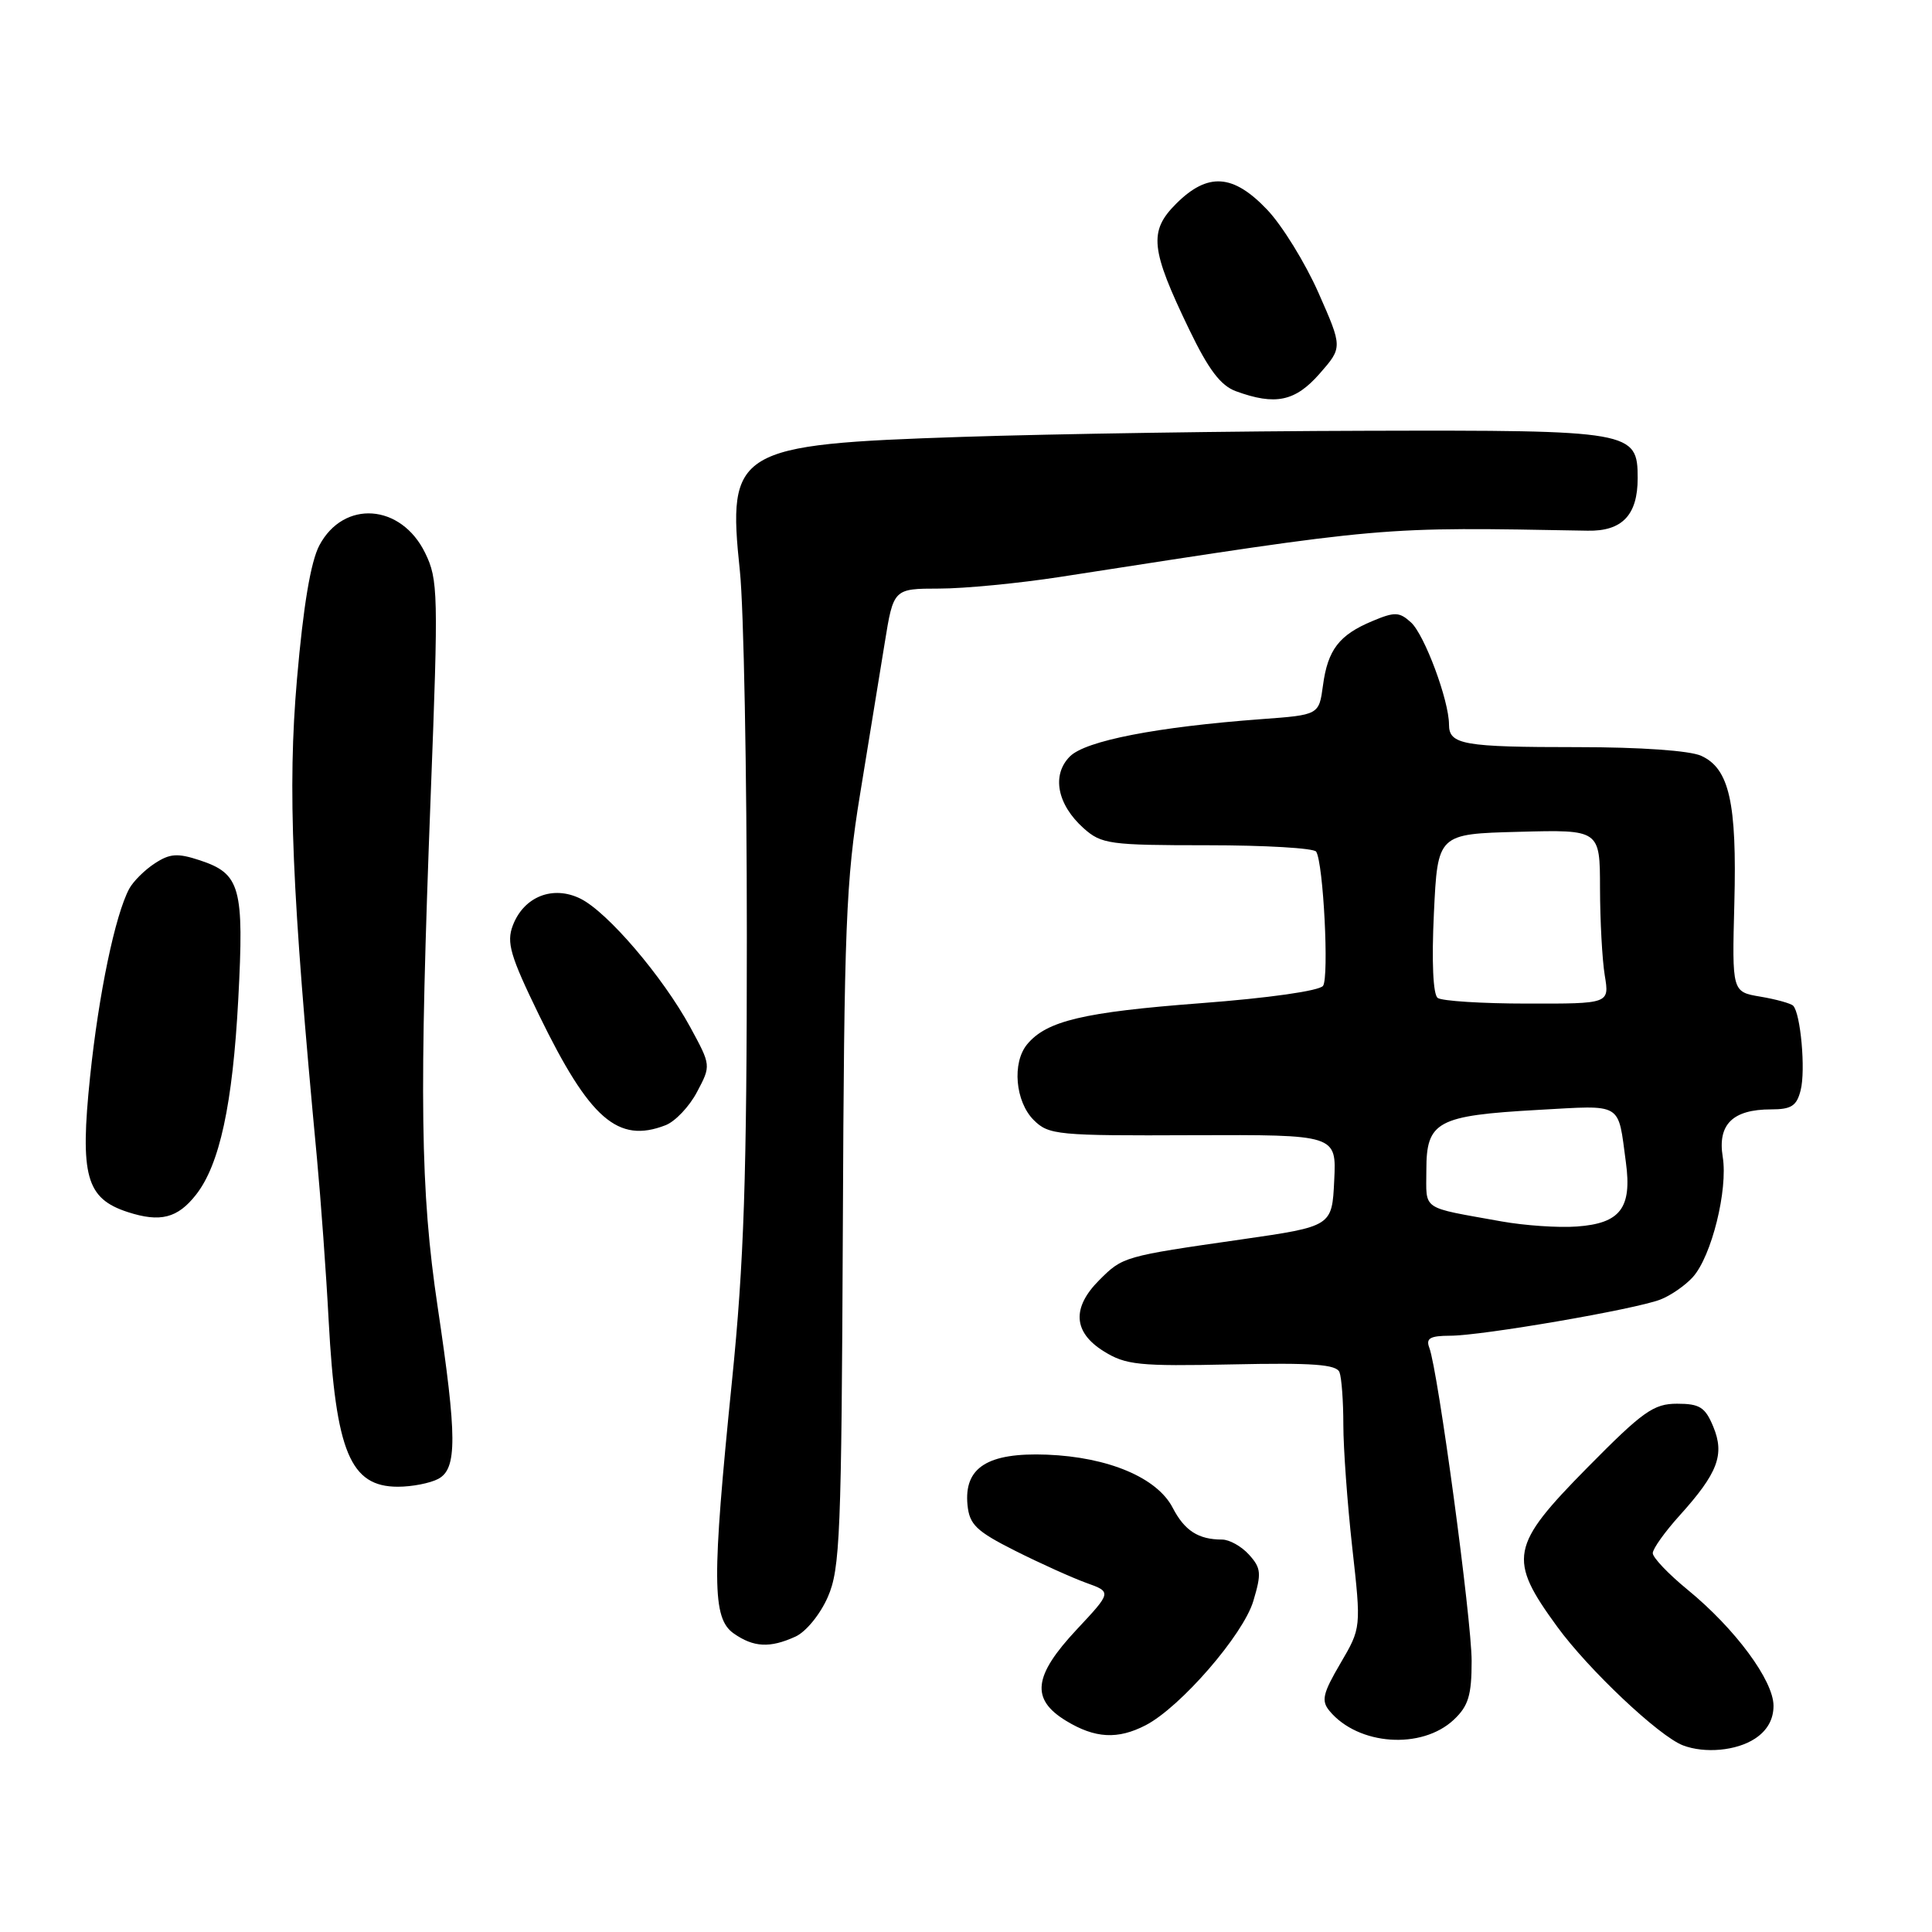 <?xml version="1.0" encoding="UTF-8" standalone="no"?>
<!DOCTYPE svg PUBLIC "-//W3C//DTD SVG 1.1//EN" "http://www.w3.org/Graphics/SVG/1.1/DTD/svg11.dtd" >
<svg xmlns="http://www.w3.org/2000/svg" xmlns:xlink="http://www.w3.org/1999/xlink" version="1.1" viewBox="0 0 256 256">
 <g >
 <path fill="currentColor"
d=" M 232.54 230.38 C 234.16 229.32 235.00 227.84 235.00 226.03 C 235.00 222.68 229.92 215.81 223.62 210.65 C 221.08 208.57 219.00 206.39 219.00 205.80 C 219.00 205.22 220.60 202.98 222.55 200.82 C 227.63 195.19 228.55 192.75 227.02 189.05 C 225.95 186.46 225.22 186.00 222.22 186.00 C 219.11 186.00 217.68 187.02 210.34 194.46 C 200.10 204.84 199.77 206.55 206.34 215.55 C 210.48 221.23 219.82 230.05 223.00 231.27 C 225.89 232.37 230.09 231.99 232.54 230.38 Z  M 192.64 227.87 C 194.57 226.05 195.00 224.64 195.00 220.08 C 194.99 214.52 190.54 181.58 189.39 178.58 C 188.91 177.33 189.50 177.00 192.14 176.99 C 196.38 176.99 216.67 173.49 220.00 172.20 C 221.38 171.67 223.32 170.32 224.31 169.22 C 226.79 166.47 228.98 157.65 228.27 153.29 C 227.57 148.99 229.60 147.00 234.67 147.00 C 237.37 147.00 238.08 146.54 238.60 144.44 C 239.27 141.78 238.59 134.26 237.60 133.26 C 237.28 132.95 235.33 132.41 233.26 132.06 C 229.50 131.43 229.50 131.43 229.81 119.67 C 230.16 106.37 229.14 101.84 225.42 100.15 C 223.92 99.46 217.34 99.00 209.03 99.00 C 193.89 99.00 192.00 98.67 192.00 96.01 C 192.00 92.81 188.75 84.09 186.96 82.47 C 185.42 81.07 184.81 81.05 181.86 82.29 C 177.44 84.13 175.93 86.10 175.30 90.83 C 174.77 94.73 174.77 94.73 167.14 95.29 C 153.28 96.32 143.85 98.15 141.77 100.23 C 139.32 102.68 140.07 106.60 143.59 109.75 C 145.95 111.85 147.01 112.00 160.00 112.00 C 167.63 112.00 174.12 112.38 174.40 112.85 C 175.36 114.39 176.12 129.48 175.31 130.63 C 174.83 131.29 168.10 132.25 159.09 132.93 C 143.57 134.11 138.67 135.27 136.10 138.38 C 134.08 140.82 134.53 145.97 136.97 148.41 C 138.96 150.39 140.08 150.50 158.08 150.42 C 177.09 150.35 177.09 150.35 176.79 156.42 C 176.50 162.50 176.50 162.50 164.50 164.23 C 148.88 166.47 148.77 166.51 145.66 169.62 C 142.00 173.28 142.20 176.53 146.25 179.05 C 149.17 180.87 150.89 181.05 163.24 180.79 C 173.97 180.56 177.09 180.79 177.49 181.83 C 177.77 182.56 178.00 185.69 178.00 188.79 C 178.00 191.88 178.53 199.20 179.18 205.05 C 180.37 215.70 180.37 215.70 177.61 220.41 C 175.27 224.40 175.05 225.36 176.17 226.71 C 179.97 231.28 188.38 231.87 192.64 227.87 Z  M 151.81 228.60 C 156.42 226.21 164.73 216.63 166.07 212.15 C 167.17 208.48 167.11 207.78 165.50 206.00 C 164.51 204.90 162.90 204.00 161.93 204.00 C 158.79 204.00 156.96 202.82 155.39 199.79 C 153.33 195.80 146.86 193.07 138.72 192.75 C 130.86 192.45 127.71 194.45 128.20 199.43 C 128.46 202.02 129.36 202.89 134.50 205.48 C 137.80 207.14 142.04 209.05 143.91 209.73 C 147.32 210.95 147.32 210.95 142.66 215.93 C 136.92 222.07 136.56 225.15 141.25 228.01 C 145.09 230.35 148.10 230.52 151.81 228.60 Z  M 105.40 216.86 C 106.79 216.23 108.68 213.92 109.69 211.61 C 111.32 207.88 111.50 203.36 111.68 162.76 C 111.85 122.75 112.09 116.67 113.96 105.26 C 115.10 98.24 116.57 89.24 117.22 85.25 C 118.39 78.00 118.39 78.00 124.45 77.99 C 127.78 77.99 135.00 77.29 140.50 76.44 C 184.20 69.67 182.50 69.82 210.37 70.32 C 214.94 70.41 217.00 68.25 217.00 63.37 C 217.00 57.11 216.29 56.99 181.03 57.08 C 163.69 57.12 139.60 57.49 127.50 57.89 C 97.44 58.89 96.34 59.55 98.04 75.68 C 98.55 80.53 98.96 102.28 98.96 124.00 C 98.96 156.07 98.59 167.17 96.99 183.00 C 94.32 209.36 94.35 214.43 97.22 216.44 C 99.86 218.29 102.02 218.40 105.40 216.86 Z  M 58.07 195.96 C 60.59 194.62 60.57 190.43 57.99 173.16 C 55.69 157.75 55.53 145.54 57.08 105.13 C 58.10 78.63 58.06 76.79 56.33 73.26 C 53.14 66.74 45.54 66.20 42.32 72.26 C 41.17 74.43 40.19 80.28 39.35 90.00 C 38.09 104.56 38.66 118.09 42.00 153.50 C 42.51 159.00 43.22 168.68 43.55 175.00 C 44.49 192.37 46.41 197.00 52.72 197.00 C 54.60 197.00 57.00 196.53 58.07 195.96 Z  M 25.97 158.31 C 29.10 154.33 30.83 146.34 31.57 132.43 C 32.36 117.56 31.86 115.77 26.47 113.99 C 23.52 113.02 22.51 113.09 20.50 114.41 C 19.16 115.28 17.64 116.80 17.12 117.77 C 15.25 121.27 13.08 131.70 11.94 142.64 C 10.57 155.82 11.40 158.81 16.94 160.61 C 21.24 162.00 23.53 161.42 25.97 158.31 Z  M 88.18 149.10 C 89.46 148.61 91.34 146.63 92.36 144.69 C 94.22 141.18 94.22 141.18 91.46 136.10 C 87.81 129.40 80.51 120.86 76.92 119.08 C 73.26 117.27 69.41 118.80 67.95 122.63 C 67.09 124.89 67.61 126.66 71.41 134.47 C 78.13 148.28 81.87 151.55 88.18 149.10 Z  M 174.85 49.52 C 177.90 46.04 177.90 46.04 174.71 38.81 C 172.95 34.83 169.89 29.87 167.91 27.79 C 163.39 23.03 160.03 22.82 155.84 27.00 C 152.19 30.65 152.44 33.01 157.58 43.67 C 160.14 48.98 161.74 51.10 163.77 51.84 C 168.99 53.75 171.62 53.20 174.85 49.52 Z  M 199.00 161.85 C 188.12 159.89 189.00 160.49 189.00 155.02 C 189.00 148.59 190.43 147.82 203.76 147.07 C 215.17 146.44 214.35 145.95 215.44 154.02 C 216.26 160.07 214.70 162.11 208.94 162.52 C 206.50 162.70 202.03 162.39 199.00 161.85 Z  M 190.50 132.23 C 189.89 131.78 189.69 127.44 190.00 121.00 C 190.50 110.50 190.50 110.50 201.25 110.22 C 212.00 109.93 212.00 109.93 212.01 117.72 C 212.02 122.00 212.30 127.19 212.64 129.25 C 213.26 133.00 213.26 133.00 202.38 132.98 C 196.40 132.98 191.05 132.64 190.50 132.23 Z "/>
</g>
</svg>